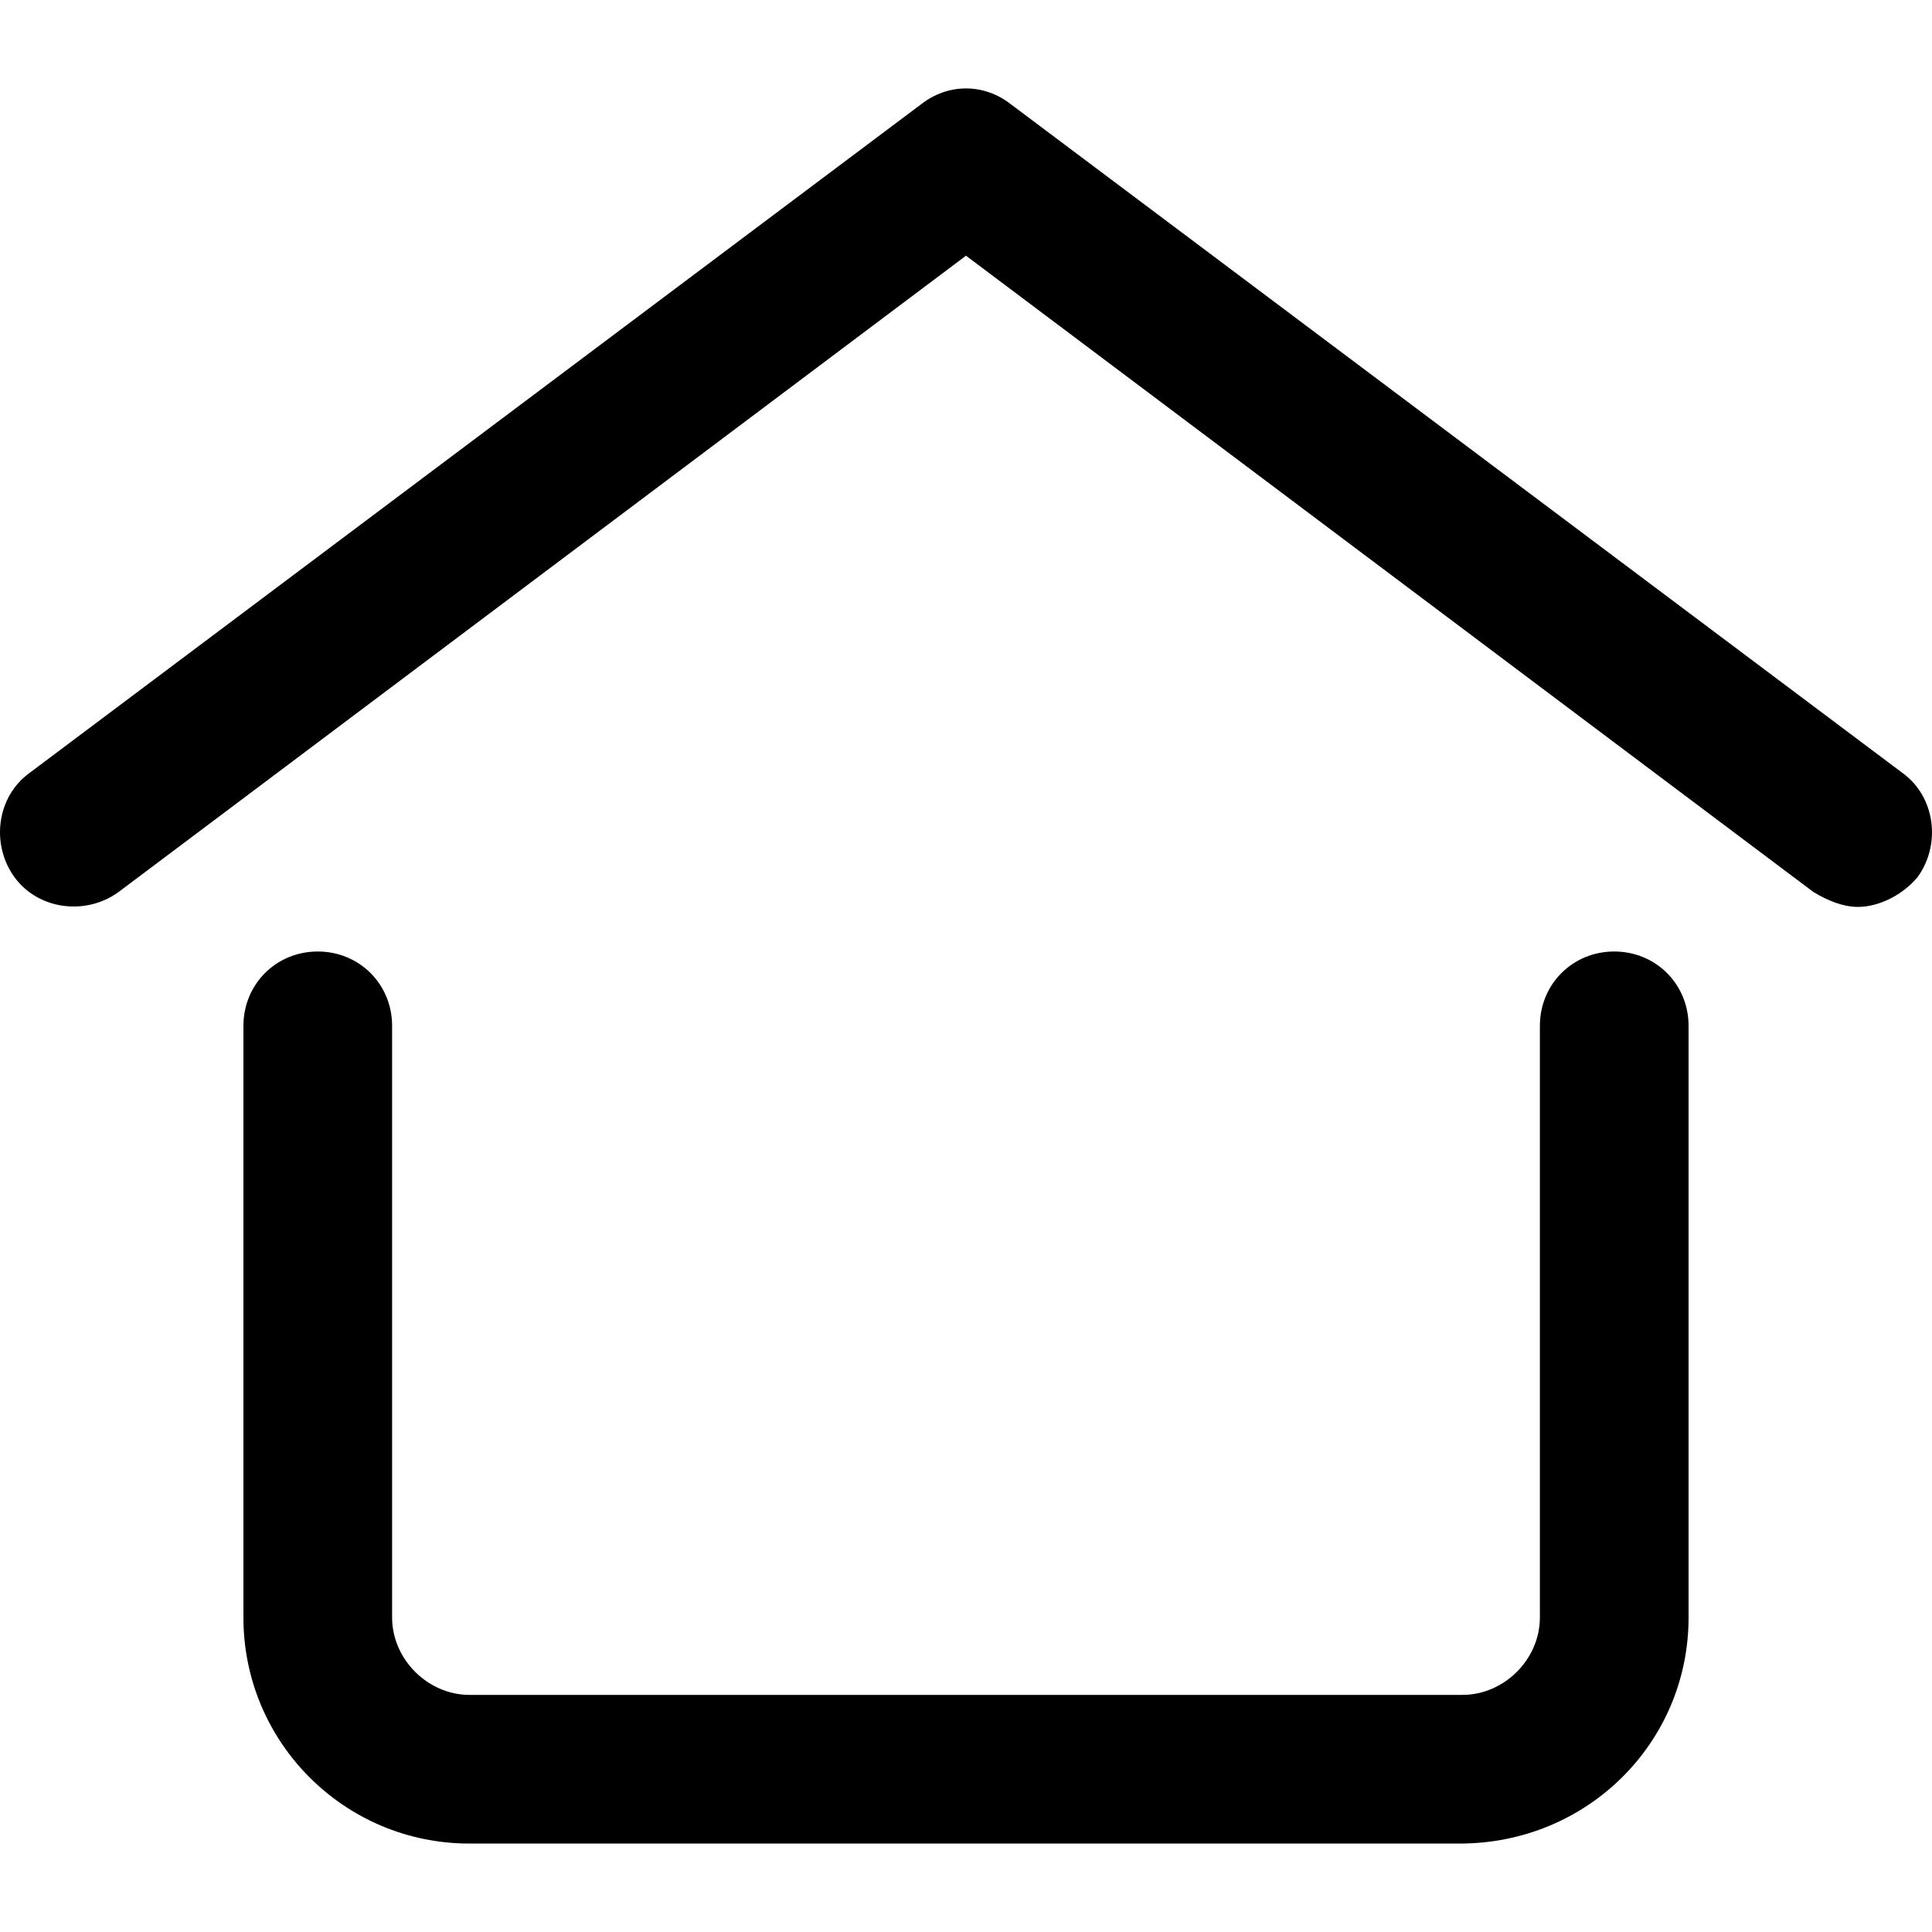 <?xml version="1.0" encoding="UTF-8" standalone="no"?>
<svg
   xmlns:dc="http://purl.org/dc/elements/1.1/"
   xmlns:cc="http://creativecommons.org/ns#"
   xmlns:rdf="http://www.w3.org/1999/02/22-rdf-syntax-ns#"
   xmlns:svg="http://www.w3.org/2000/svg"
   xmlns="http://www.w3.org/2000/svg"
   xmlns:sodipodi="http://sodipodi.sourceforge.net/DTD/sodipodi-0.dtd"
   xmlns:inkscape="http://www.inkscape.org/namespaces/inkscape"
   version="1.1"
   x="0px"
   y="0px"
   viewBox="0 0 500 500"
   xml:space="preserve"
   id="svg8"
   sodipodi:docname="home.svg"
   width="500"
   height="500"
   inkscape:version="0.92.4 (f8dce91, 2019-08-02)"><defs
     id="defs12" /><sodipodi:namedview
     pagecolor="#ffffff"
     bordercolor="#666666"
     borderopacity="1"
     objecttolerance="10"
     gridtolerance="10"
     guidetolerance="10"
     inkscape:pageopacity="0"
     inkscape:pageshadow="2"
     inkscape:window-width="1366"
     inkscape:window-height="720"
     id="namedview10"
     showgrid="false"
     fit-margin-top="0"
     fit-margin-left="0"
     fit-margin-right="0"
     fit-margin-bottom="0"
     inkscape:zoom="0.76508705"
     inkscape:cx="255.73289"
     inkscape:cy="207.67796"
     inkscape:window-x="0"
     inkscape:window-y="24"
     inkscape:window-maximized="1"
     inkscape:current-layer="svg8" /><path
     d="m 480.864,234.705 c -3.848,0 -7.695,-1.539 -11.543,-3.848 L 250,66.174 30.679,230.857 c -8.465,6.156 -20.778,4.617 -26.934,-3.848 -6.156,-8.465 -4.617,-20.778 3.848,-26.934 L 238.457,26.927 c 6.926,-5.387 16.161,-5.387 23.086,0 L 492.408,200.076 c 8.465,6.156 10.004,18.469 3.848,26.934 -3.848,4.617 -10.004,7.695 -15.391,7.695 z m -43.864,183.922 V 265.487 c 0,-10.774 -8.465,-19.239 -19.239,-19.239 -10.774,0 -19.239,8.465 -19.239,19.239 v 153.14 c 0,10.774 -9.235,20.008 -20.008,20.008 H 121.485 c -10.774,0 -20.008,-9.235 -20.008,-20.008 V 265.487 c 0,-10.774 -8.465,-19.239 -19.239,-19.239 -10.774,0 -19.239,8.465 -19.239,19.239 v 153.14 c 0,32.321 26.165,58.486 58.486,58.486 h 256.26 c 33.091,0 59.255,-26.165 59.255,-58.486 z"
     id="path2"
     inkscape:connector-curvature="0"
     style="stroke-width:7.695" /></svg>